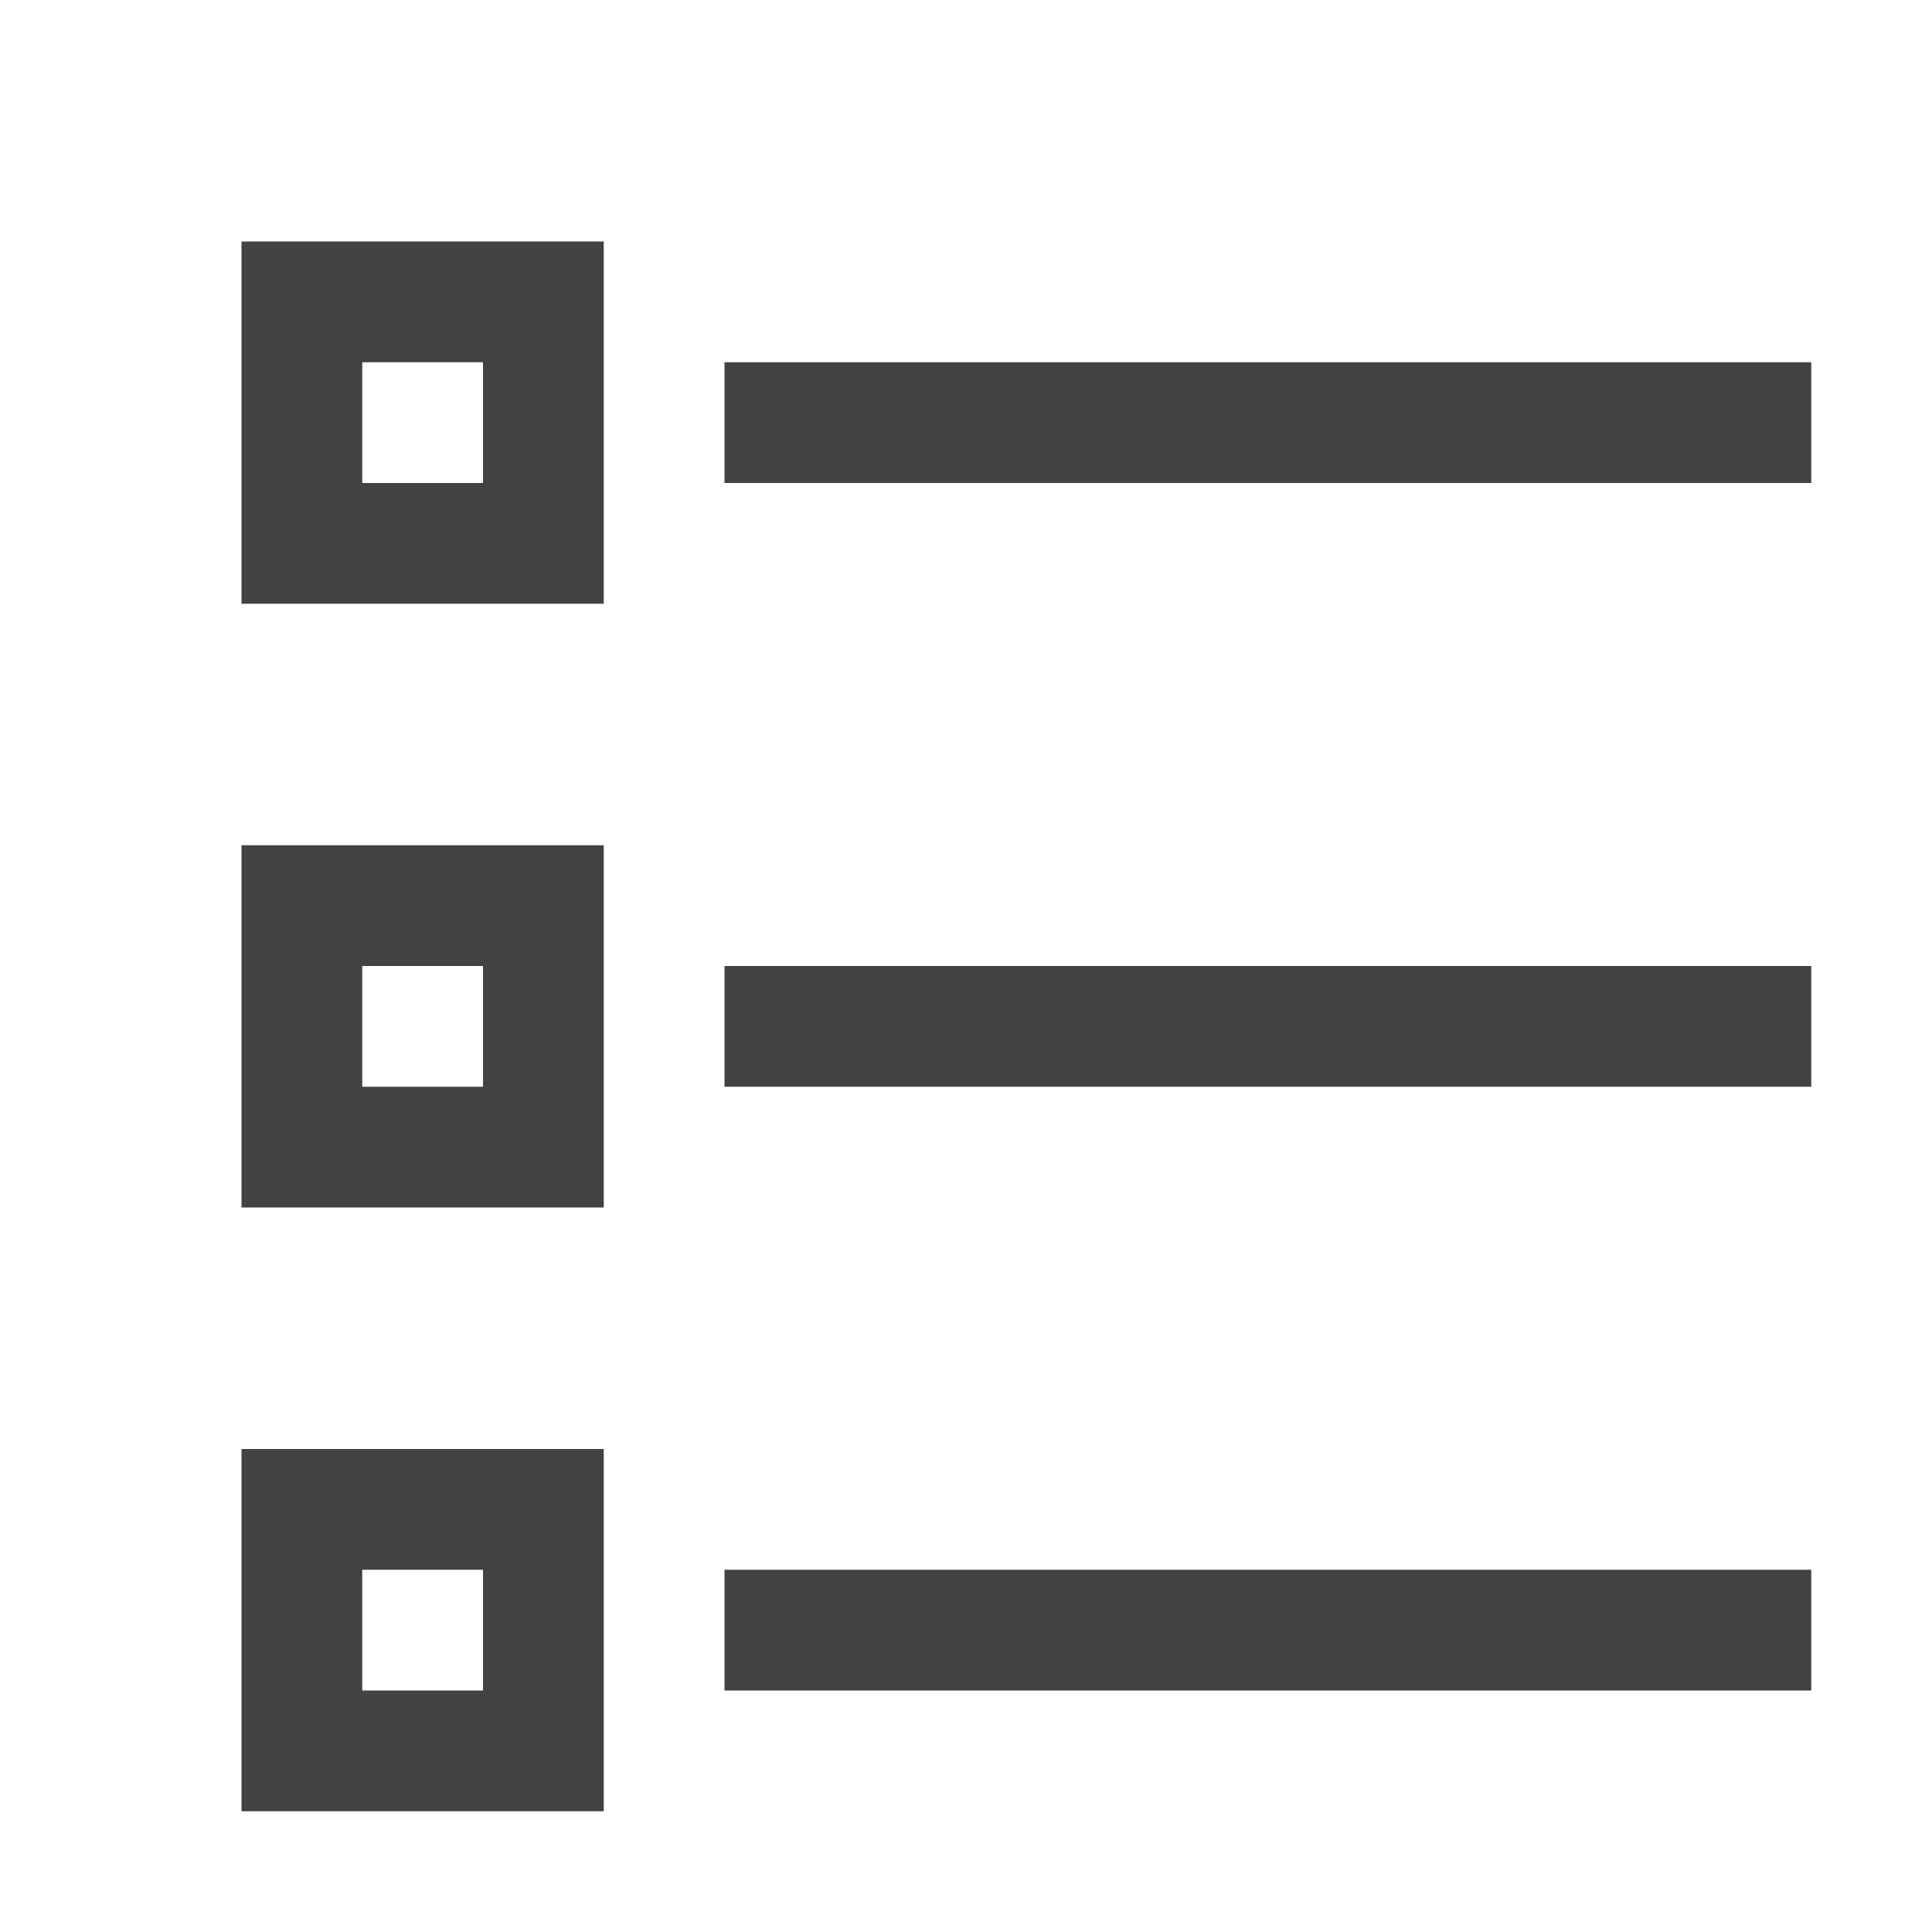 <svg width="16" height="16" viewBox="0 0 16 16" fill="none" xmlns="http://www.w3.org/2000/svg">
<path d="M2 2V5H5V2H2ZM4 4H3V3H4V4Z" fill="#424242"/>
<path d="M2 7V10H5V7H2ZM4 9H3V8H4V9Z" fill="#424242"/>
<path d="M2 12V15H5V12H2ZM4 14H3V13H4V14Z" fill="#424242"/>
<path d="M15 3H6V4H15V3Z" fill="#424242"/>
<path d="M15 8H6V9H15V8Z" fill="#424242"/>
<path d="M15 13H6V14H15V13Z" fill="#424242"/>
</svg>
